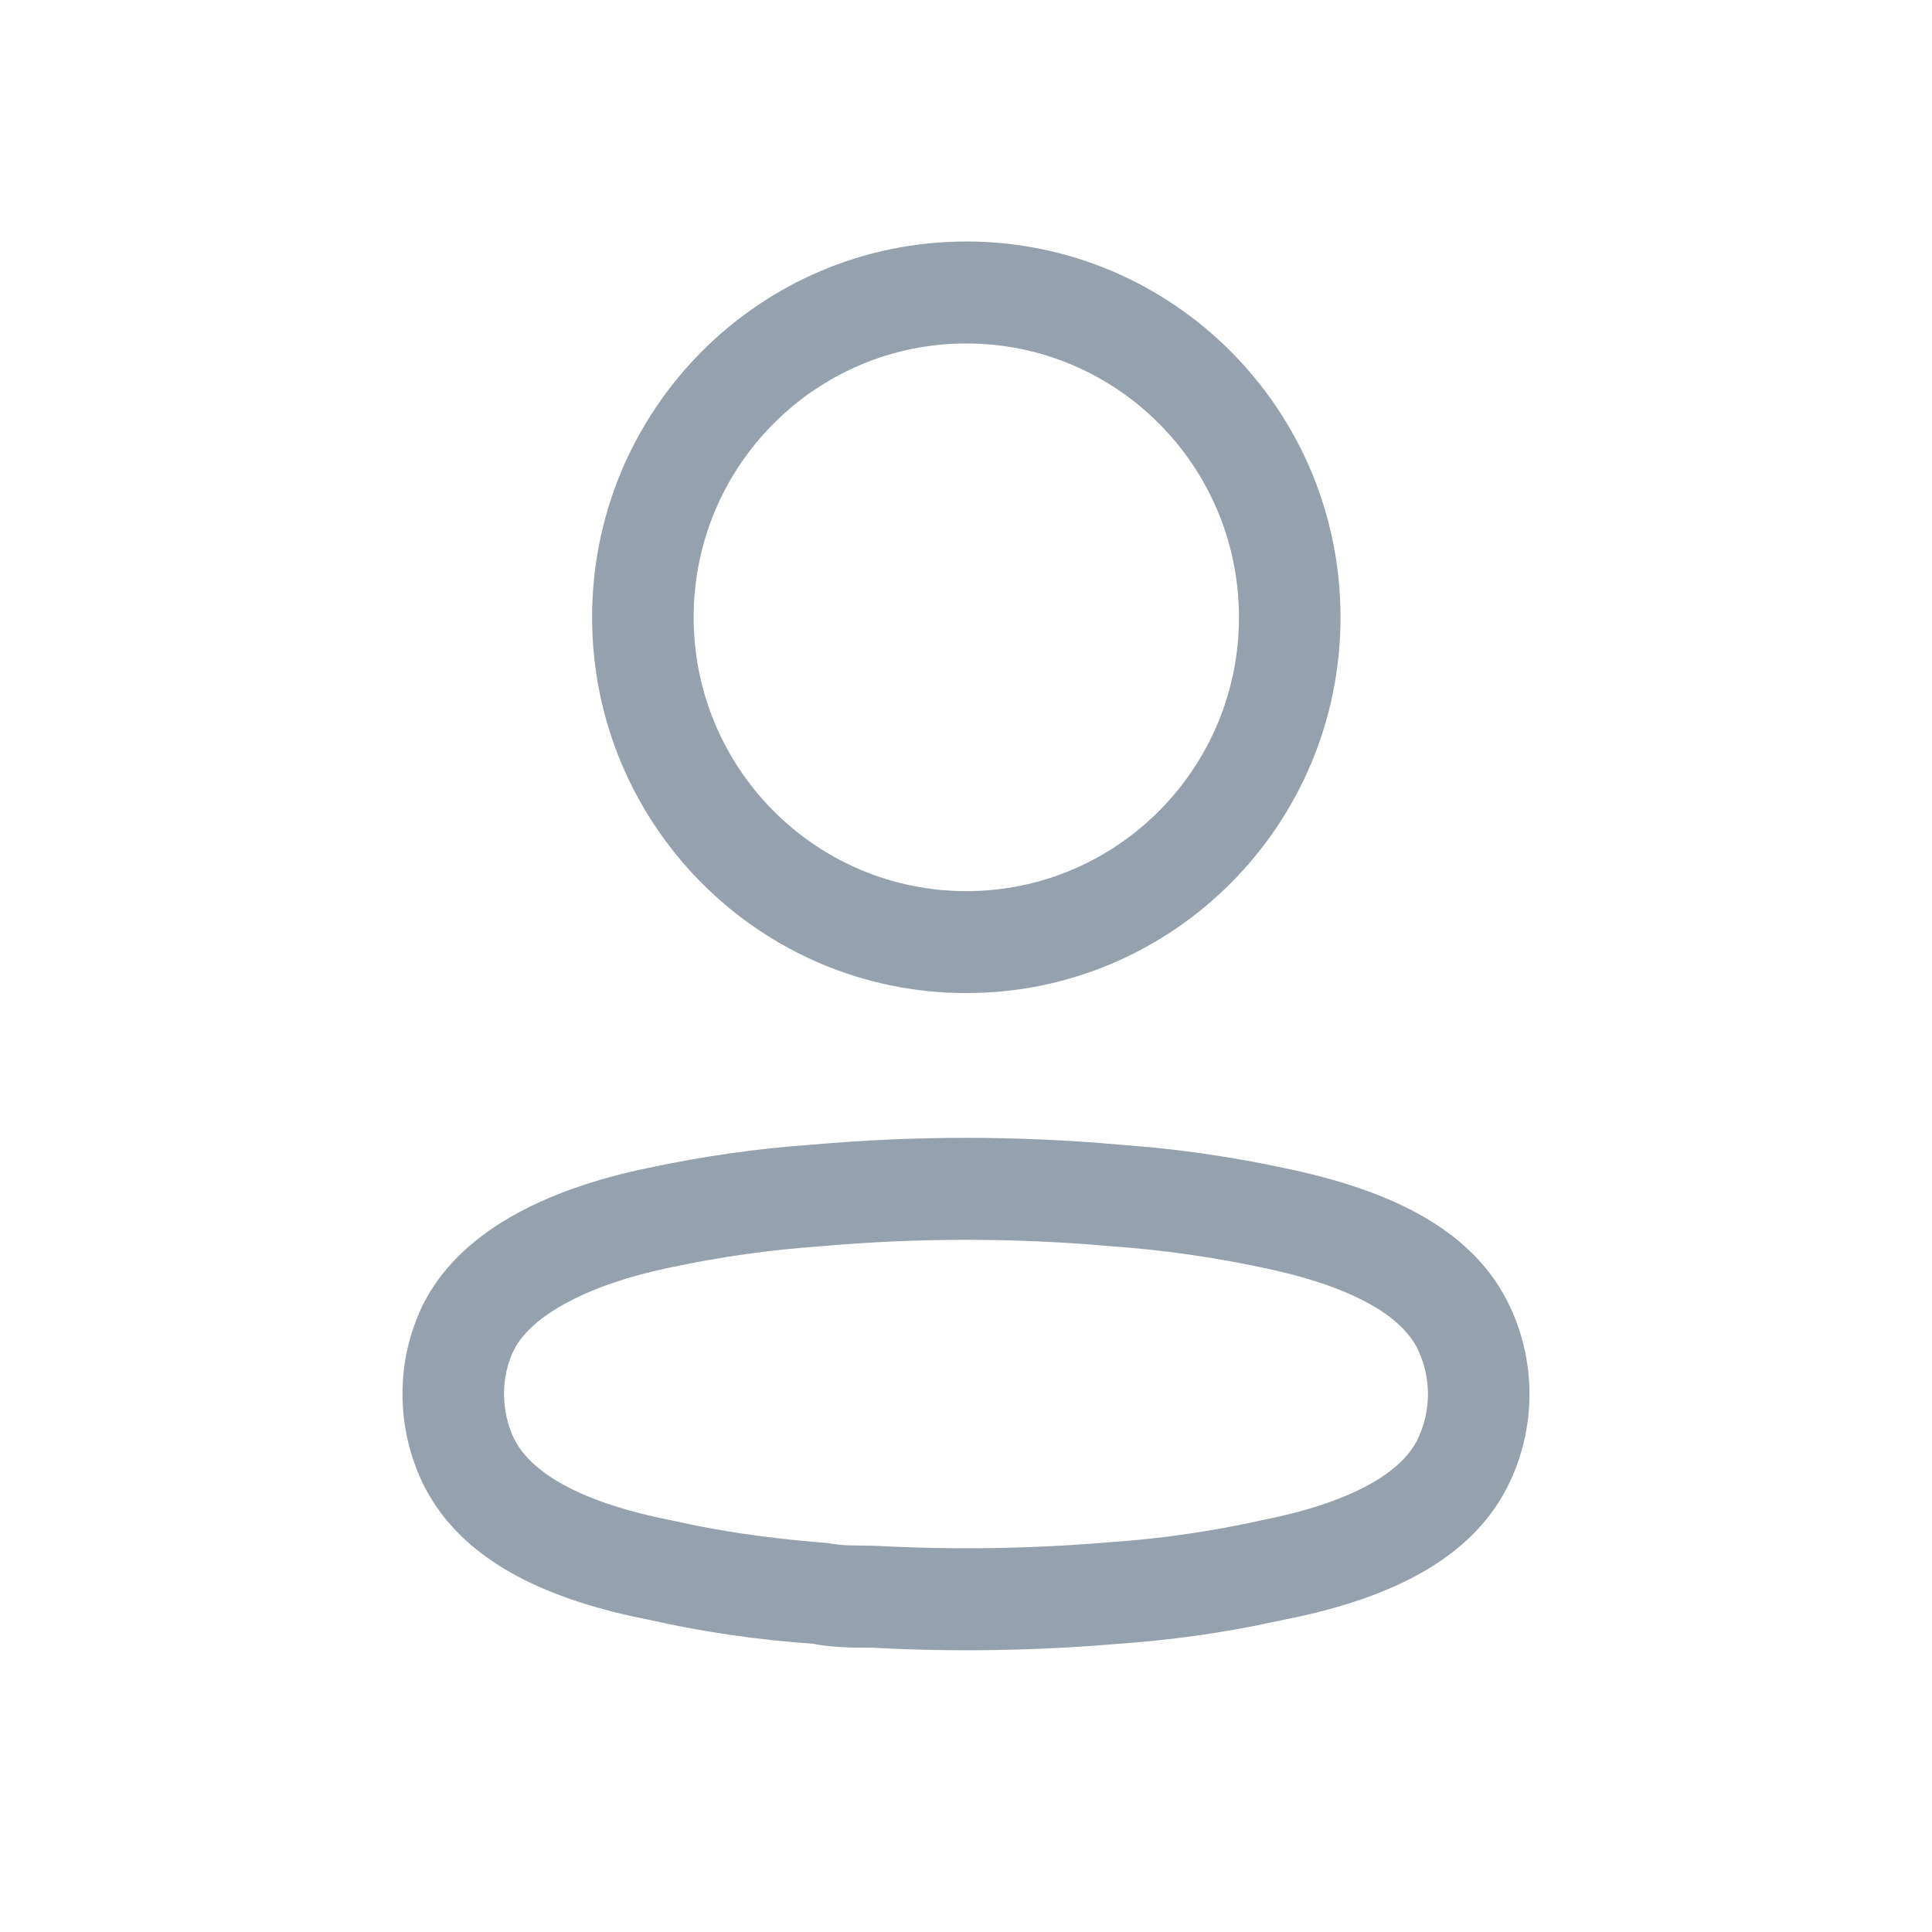 <?xml version="1.0" encoding="UTF-8"?>
<svg width="60px" height="60px" viewBox="0 0 60 60" version="1.1" xmlns="http://www.w3.org/2000/svg" xmlns:xlink="http://www.w3.org/1999/xlink">
    <title>UI Icons/Sidebar Icons/SVG /Avatar</title>
    <g id="UI-Icons/Sidebar-Icons/Avatar" stroke="none" stroke-width="1" fill="none" fill-rule="evenodd">
        <g id="Profile" transform="translate(12.5, 7.5)" fill="#95A1AC" fill-rule="nonzero">
            <path d="M17.509,0 C11.091,0 5.888,5.225 5.888,11.671 C5.888,18.116 11.091,23.341 17.509,23.341 C23.928,23.341 29.131,18.116 29.131,11.671 C29.131,5.225 23.928,0 17.509,0 Z M17.509,3.167 C22.186,3.167 25.977,6.974 25.977,11.671 C25.977,16.367 22.186,20.175 17.509,20.175 C12.833,20.175 9.042,16.367 9.042,11.671 C9.042,6.974 12.833,3.167 17.509,3.167 Z M12.753,28.046 C11.052,28.164 9.332,28.407 7.636,28.77 C4.362,29.445 1.743,30.792 0.628,33.031 C0.208,33.907 -0.003,34.844 4.33059213e-05,35.793 C-0.001,36.736 0.209,37.675 0.614,38.533 C1.684,40.747 3.998,41.999 7.123,42.694 L7.683,42.81 C9.333,43.183 11.053,43.433 12.785,43.551 C12.932,43.594 13.284,43.634 13.667,43.654 L13.983,43.666 C14.145,43.67 14.329,43.671 14.604,43.671 C17.093,43.808 19.673,43.768 22.241,43.549 C23.61,43.455 24.988,43.276 26.354,43.014 L27.377,42.802 C30.751,42.136 33.278,40.87 34.384,38.536 C35.205,36.803 35.205,34.792 34.385,33.059 C33.281,30.731 30.786,29.475 27.351,28.768 C26.003,28.48 24.634,28.267 23.255,28.131 L22.246,28.046 C19.088,27.767 15.912,27.767 12.753,28.046 Z M21.97,31.2 L21.998,31.203 C23.581,31.314 25.154,31.536 26.707,31.867 C29.258,32.393 30.99,33.265 31.537,34.42 C31.95,35.291 31.95,36.303 31.537,37.175 C31.025,38.255 29.47,39.089 27.222,39.598 L26.73,39.703 C25.148,40.056 23.579,40.283 22.001,40.392 C19.552,40.6 17.117,40.637 14.689,40.506 L13.828,40.491 C13.589,40.479 13.387,40.456 13.2,40.419 C11.722,40.307 10.392,40.131 9.101,39.875 L8.329,39.711 C5.77,39.21 4.023,38.334 3.457,37.163 C3.259,36.743 3.153,36.269 3.153,35.79 C3.152,35.312 3.256,34.849 3.459,34.427 C4.01,33.321 5.861,32.369 8.282,31.87 C9.845,31.535 11.418,31.313 13,31.203 C16.004,30.938 18.996,30.938 21.97,31.2 Z"></path>
        </g>
    </g>
</svg>